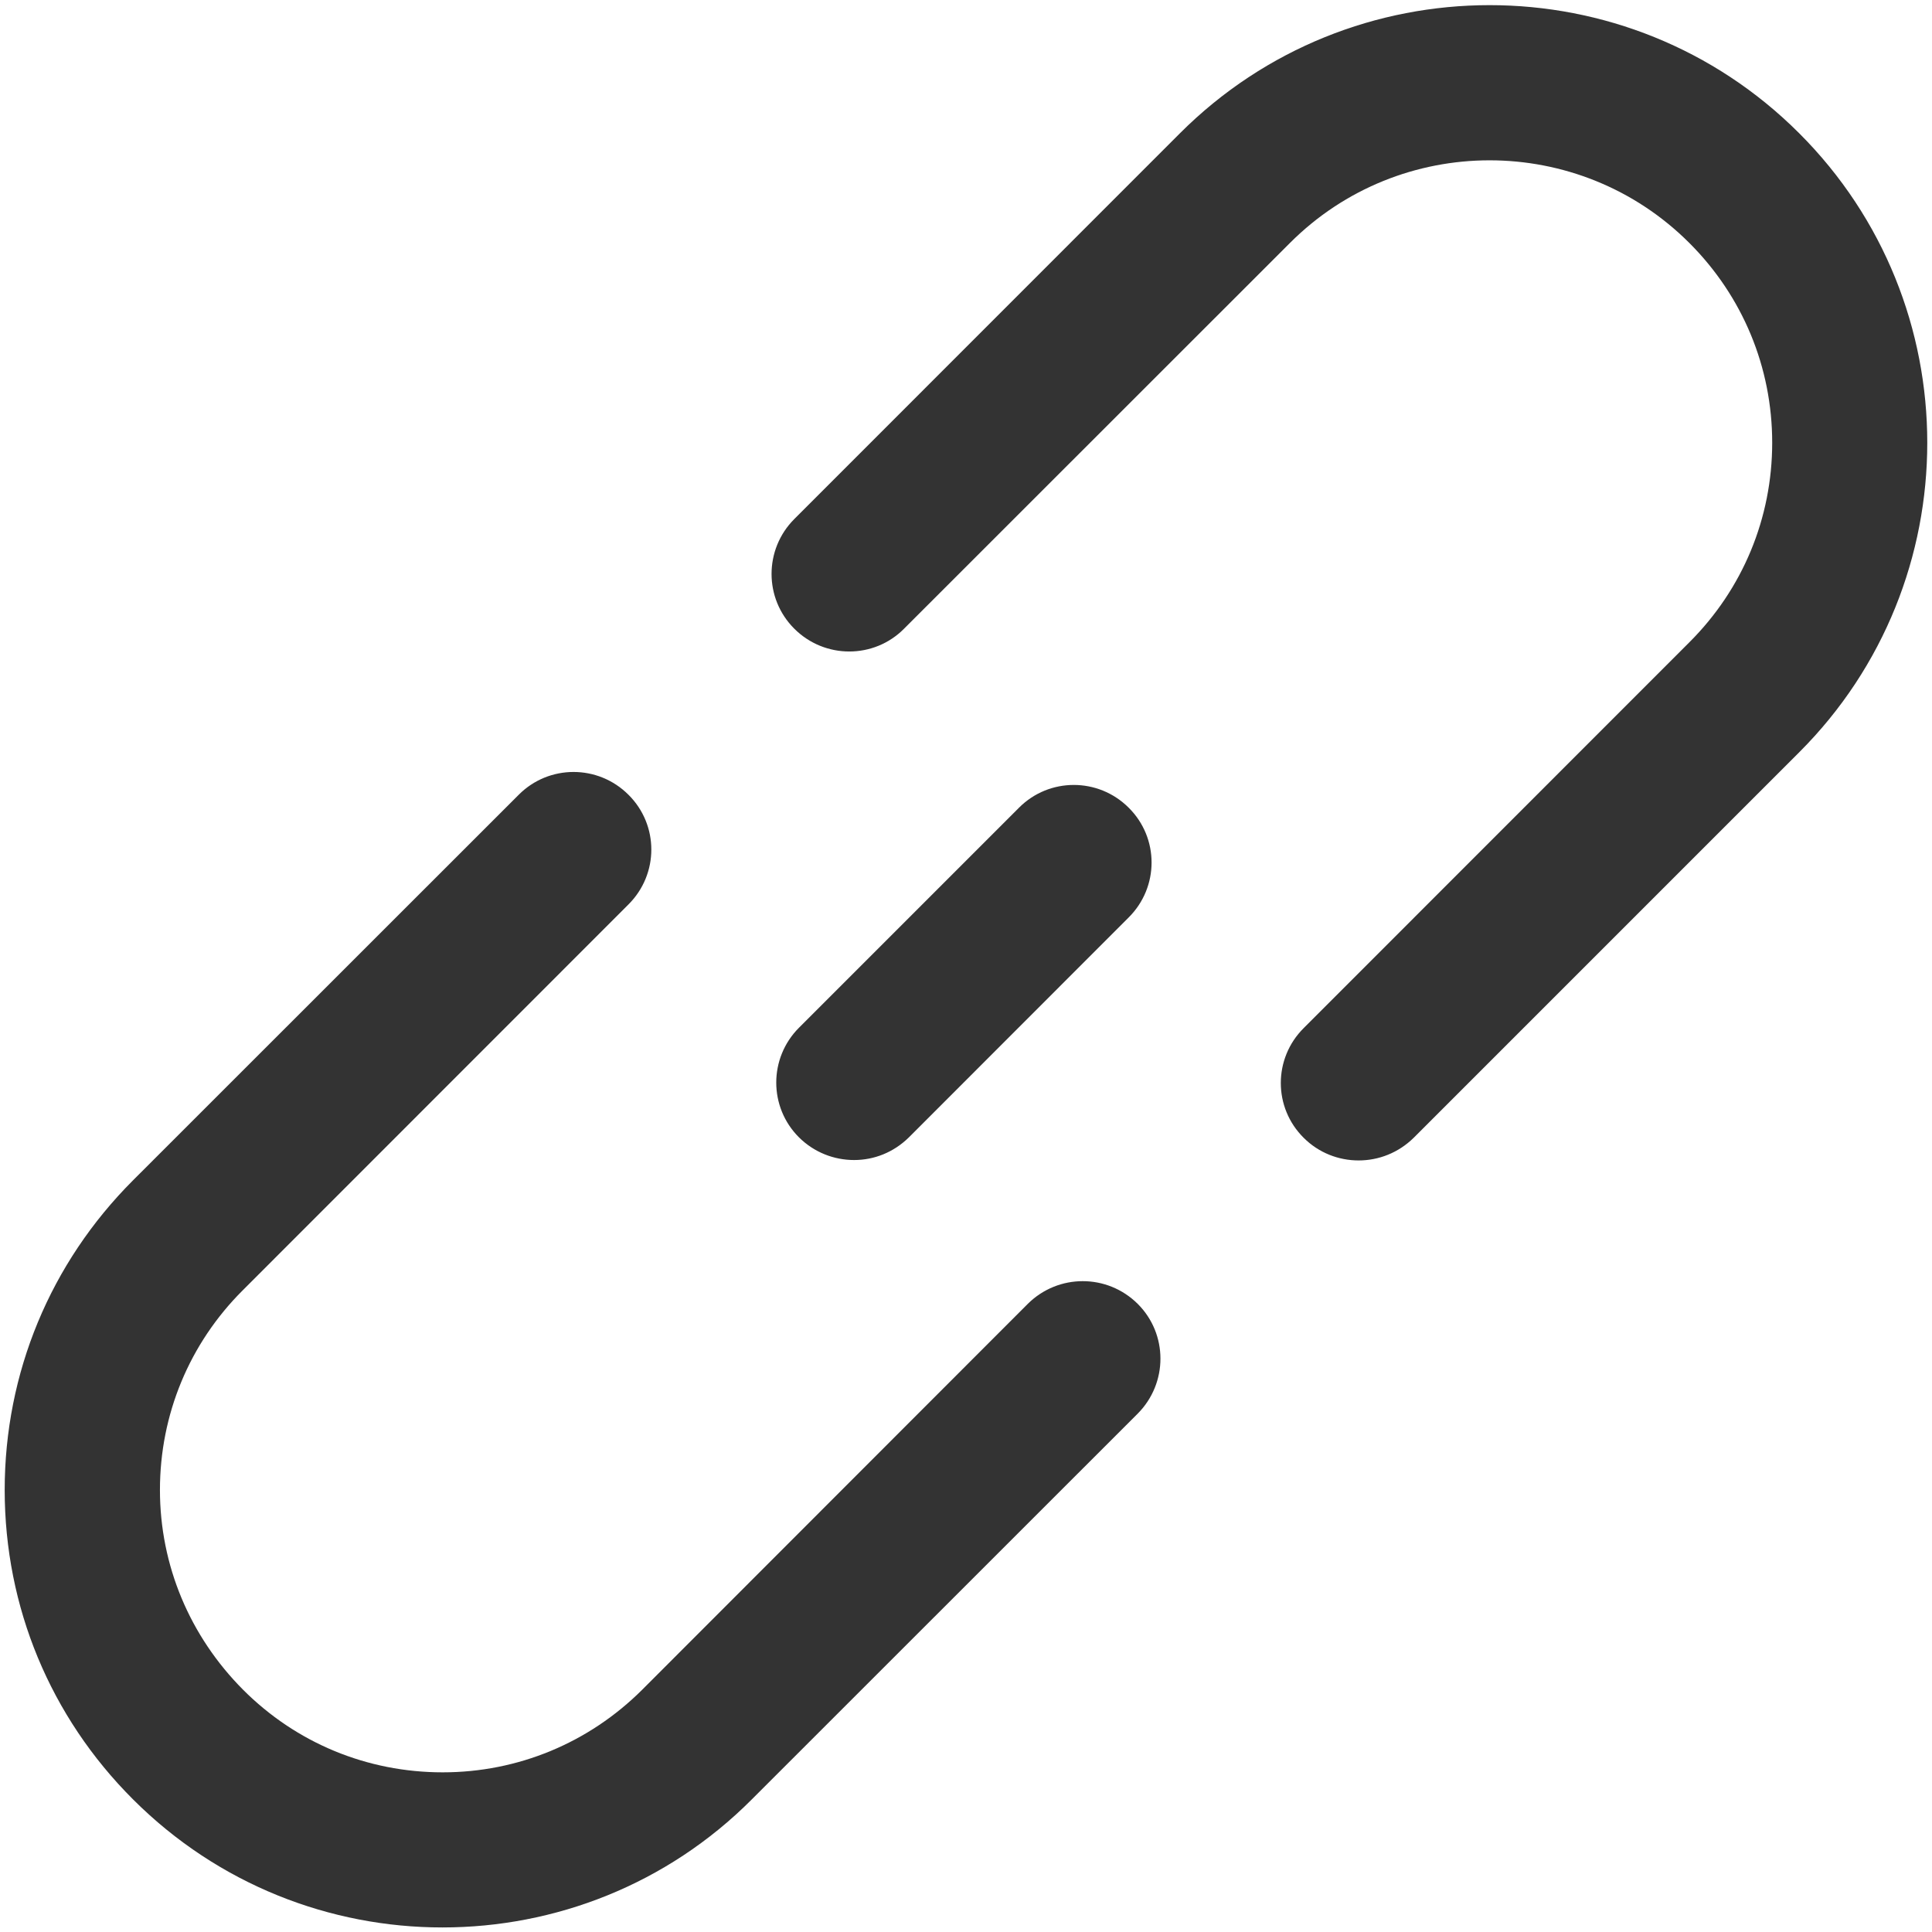 <?xml version="1.0" encoding="UTF-8"?>
<svg width="14px" height="14px" viewBox="0 0 14 14" version="1.1" xmlns="http://www.w3.org/2000/svg" xmlns:xlink="http://www.w3.org/1999/xlink">
    <!-- Generator: Sketch 52.5 (67469) - http://www.bohemiancoding.com/sketch -->
    <title>Group 173</title>
    <desc>Created with Sketch.</desc>
    <g id="问卷调查" stroke="none" stroke-width="1" fill="none" fill-rule="evenodd">
        <g id="编辑问卷" transform="translate(-544, -446)">
            <g id="分组" transform="translate(503, 148)">
                <g id="Group-173" transform="translate(40, 297)">
                    <rect id="Rectangle-48-Copy-6" x="0" y="0" width="16" height="16"></rect>
                    <g id="link" transform="translate(1.031, 1.031)" fill="#333333" fill-rule="nonzero">
                        <path d="M7.417,9.417 L4.623,12.213 C4.237,12.598 3.723,12.812 3.177,12.812 C2.63,12.812 2.116,12.6 1.73,12.213 C1.344,11.825 1.128,11.312 1.128,10.766 C1.128,10.219 1.341,9.705 1.728,9.319 L4.523,6.523 C4.744,6.303 4.744,5.947 4.523,5.728 C4.303,5.508 3.947,5.508 3.728,5.728 L0.933,8.522 C0.333,9.122 0.003,9.919 0.003,10.766 C0.003,11.613 0.333,12.409 0.933,13.008 C1.552,13.627 2.364,13.936 3.175,13.936 C3.987,13.936 4.8,13.627 5.417,13.008 L8.213,10.213 C8.433,9.992 8.433,9.636 8.213,9.417 C7.992,9.198 7.638,9.198 7.417,9.417 Z M13.006,0.934 C11.769,-0.303 9.758,-0.303 8.52,0.934 L5.725,3.73 C5.505,3.95 5.505,4.306 5.725,4.525 C5.945,4.745 6.302,4.745 6.52,4.525 L9.316,1.73 C10.114,0.931 11.412,0.931 12.211,1.73 C12.597,2.116 12.811,2.63 12.811,3.177 C12.811,3.723 12.598,4.237 12.211,4.623 L9.416,7.419 C9.195,7.639 9.195,7.995 9.416,8.214 C9.525,8.323 9.669,8.378 9.814,8.378 C9.959,8.378 10.102,8.323 10.213,8.214 L13.008,5.419 C14.244,4.183 14.244,2.17 13.006,0.934 Z M6.555,8.211 L8.148,6.617 C8.369,6.397 8.369,6.041 8.148,5.822 C7.928,5.602 7.572,5.602 7.353,5.822 L5.759,7.416 C5.539,7.636 5.539,7.992 5.759,8.211 C5.869,8.32 6.013,8.375 6.158,8.375 C6.303,8.375 6.444,8.32 6.555,8.211 Z" id="Shape"></path>
                    </g>
                </g>
            </g>
        </g>
    </g>
</svg>